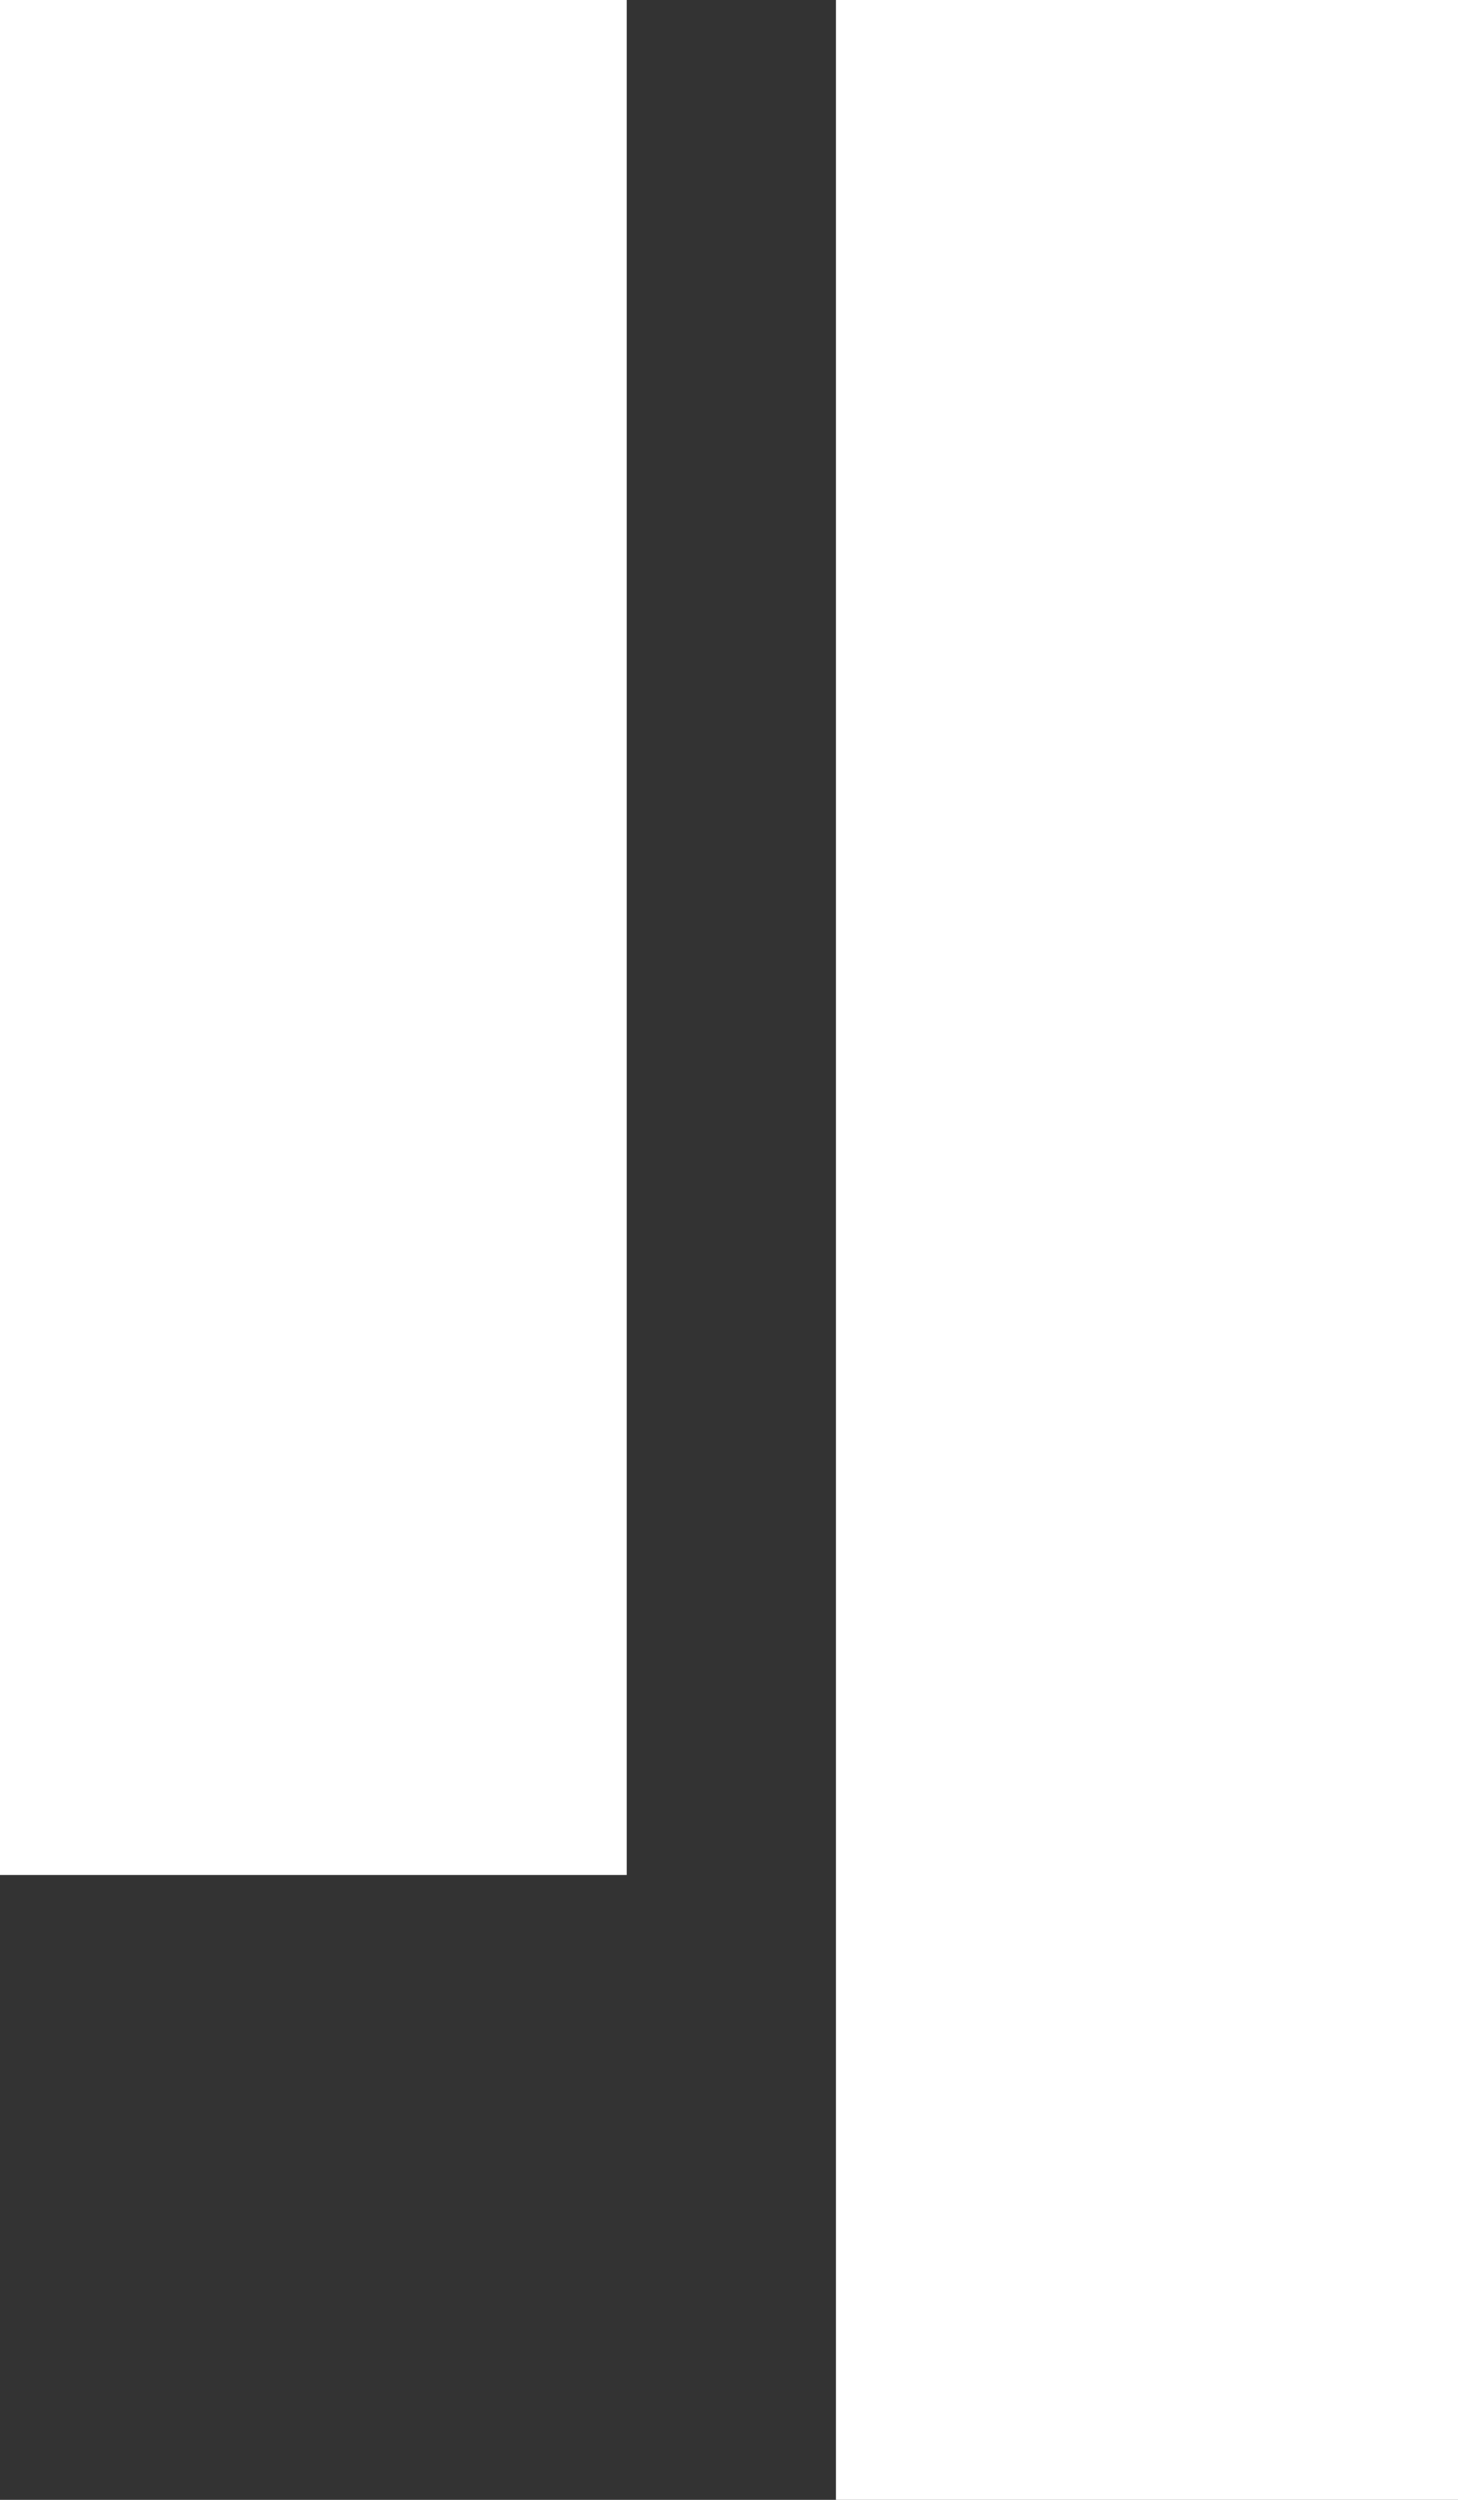 <svg width="14" height="24" viewBox="0 0 14 24" fill="none" xmlns="http://www.w3.org/2000/svg">
<rect x="0" y="0" width="14" height="24" fill="#333333" stroke="none"/>
<path fill-rule="evenodd" clip-rule="evenodd" d="M0 0H6.018V18.001H0V0ZM8.027 0H14.004V24H8.027V0Z" fill="white"/>
</svg>
